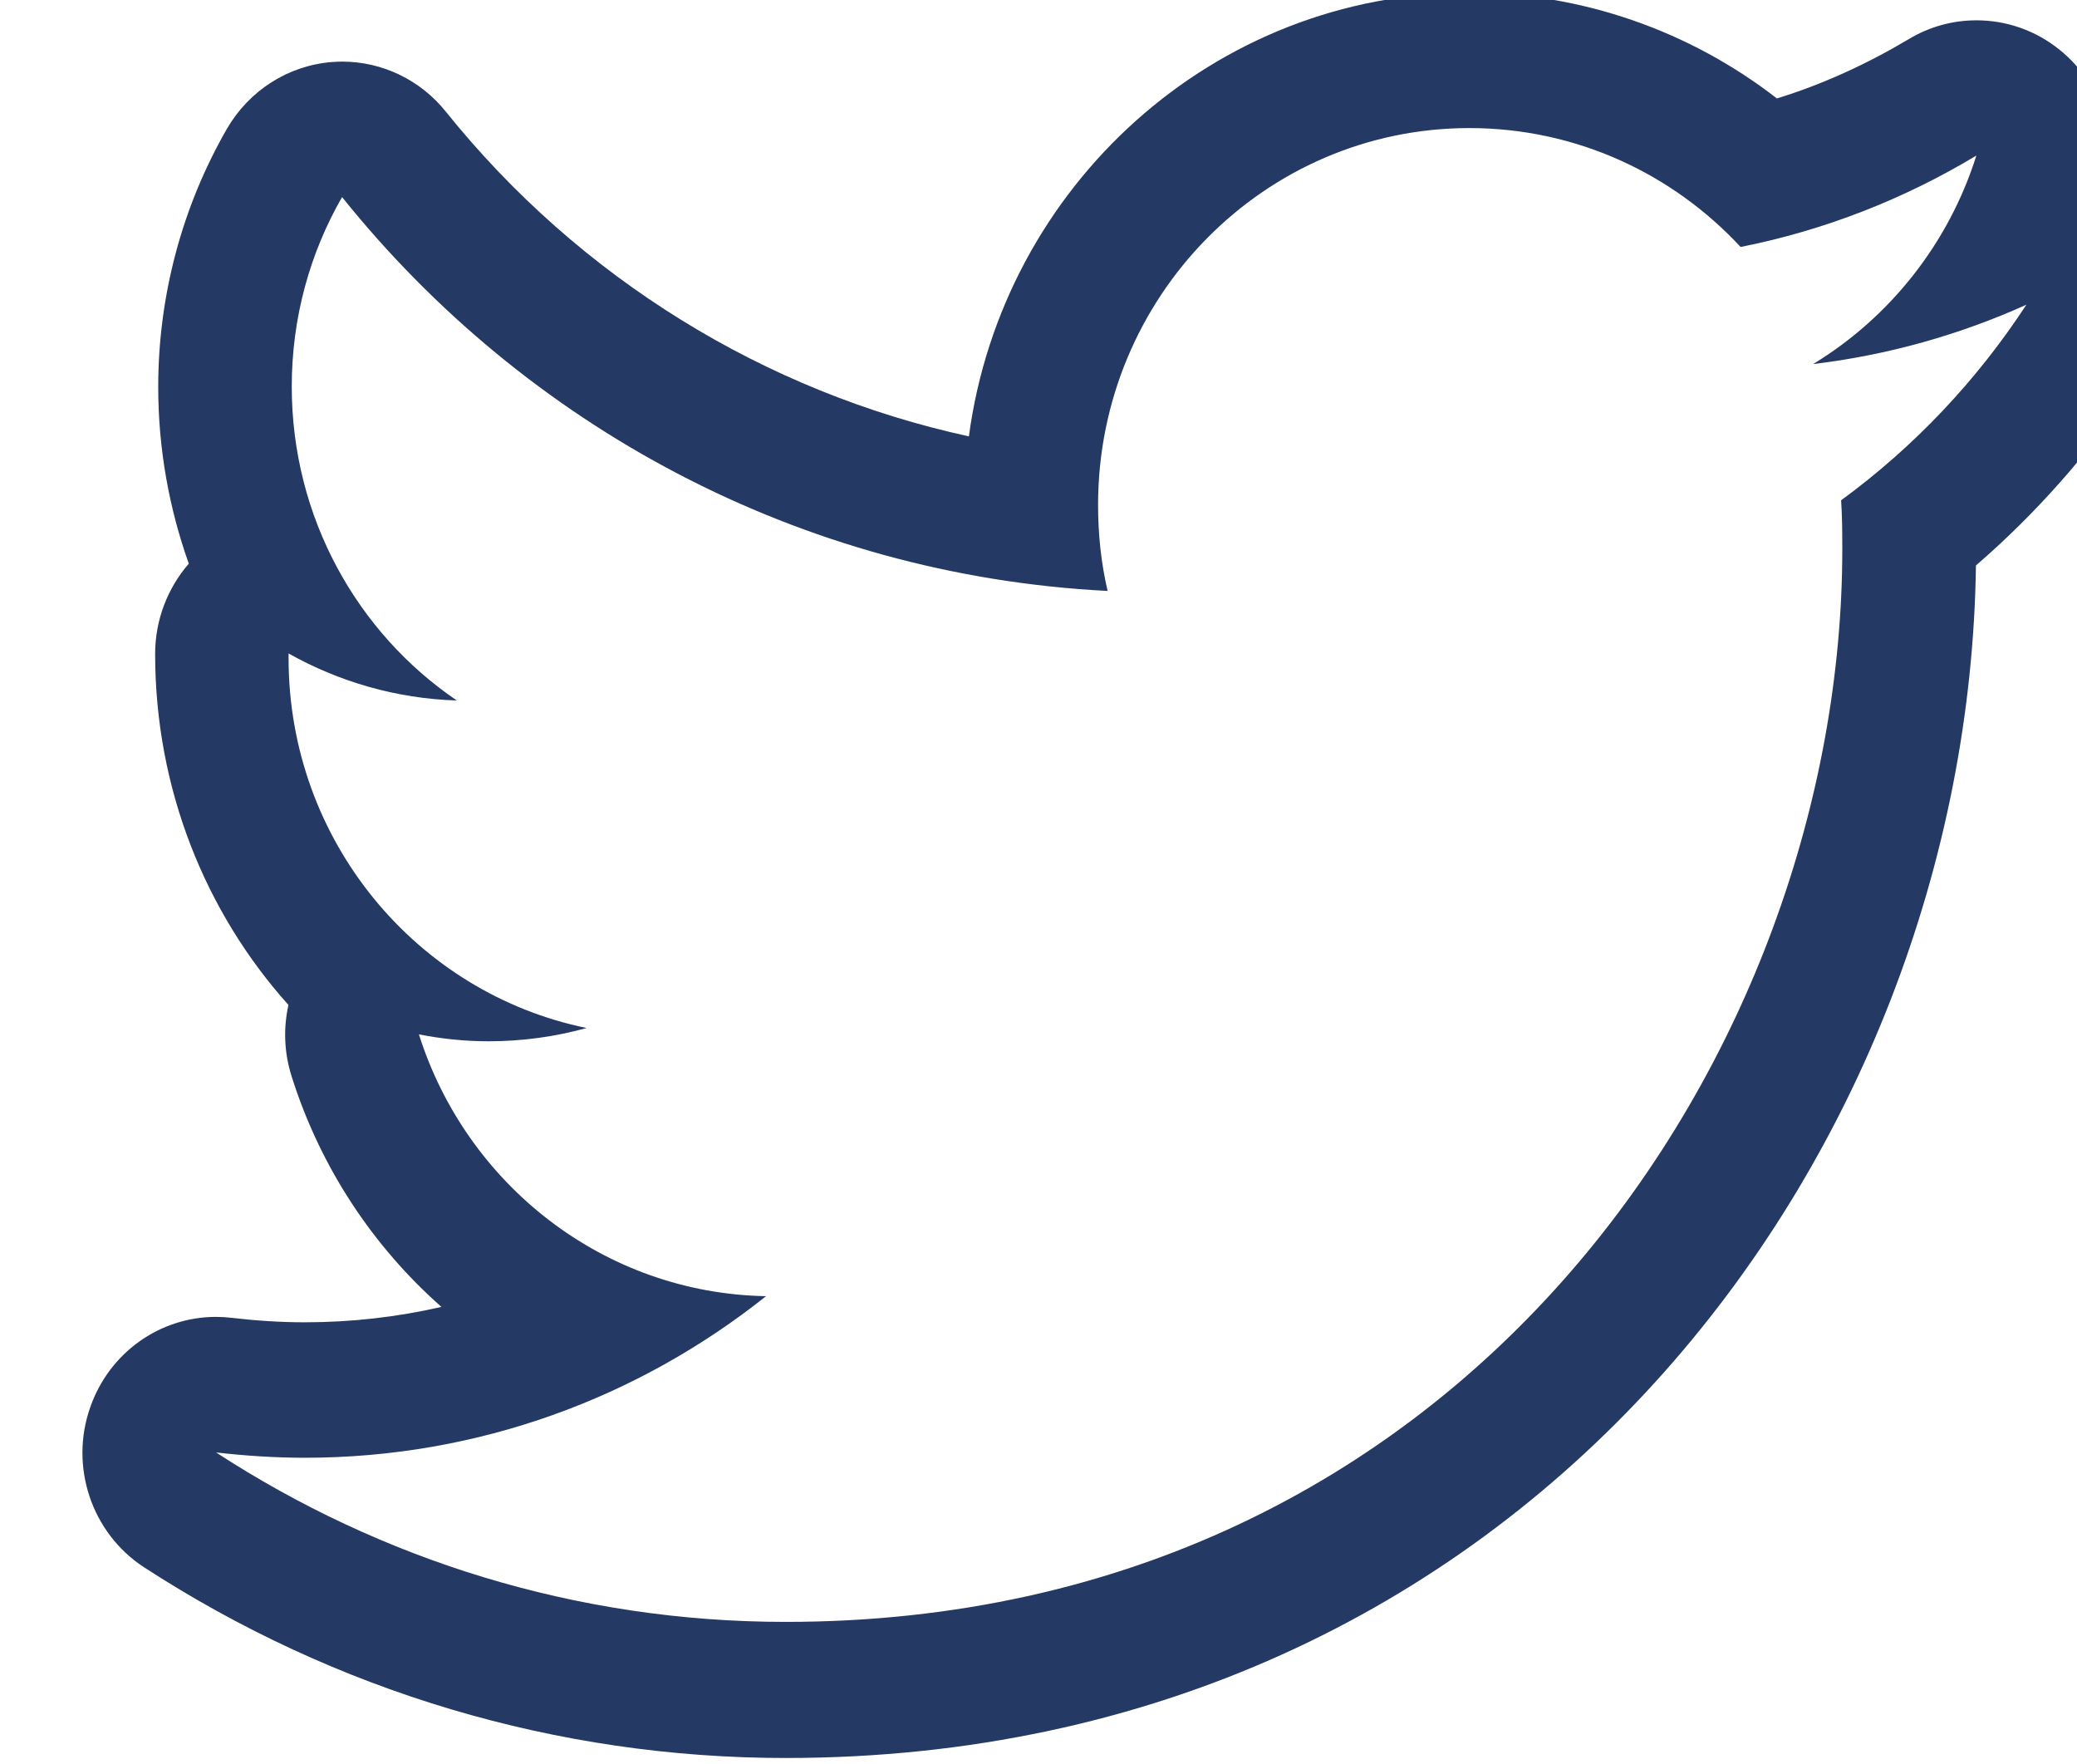 <?xml version="1.0" encoding="UTF-8" standalone="no"?>
<svg
   xmlns:dc="http://purl.org/dc/elements/1.1/"
   xmlns:cc="http://creativecommons.org/ns#"
   xmlns:rdf="http://www.w3.org/1999/02/22-rdf-syntax-ns#"
   xmlns:svg="http://www.w3.org/2000/svg"
   xmlns="http://www.w3.org/2000/svg"
   id="svg4999"
   version="1.1"
   viewBox="0 0 6.907 5.866"
   height="5.866mm"
   width="6.907mm">
  <defs
     id="defs4993">
    <clipPath
       id="clipPath3380"
       clipPathUnits="userSpaceOnUse">
      <path
         id="path3378"
         d="m 1253.058,105.008 c 0.145,0.499 -0.021,1.038 -0.424,1.363 -0.228,0.185 -0.505,0.279 -0.785,0.279 -0.221,0 -0.443,-0.059 -0.641,-0.179 -0.395,-0.235 -0.808,-0.424 -1.239,-0.557 -0.824,0.64 -1.846,0.996 -2.896,0.996 -2.407,0 -4.401,-1.823 -4.716,-4.179 -1.919,0.417 -3.667,1.49 -4.927,3.058 -0.24,0.3 -0.6,0.472 -0.976,0.472 -0.031,0 -0.065,-0.002 -0.098,-0.004 -0.413,-0.033 -0.781,-0.269 -0.99,-0.631 -0.423,-0.736 -0.646,-1.575 -0.646,-2.43 0,-0.577 0.101,-1.139 0.288,-1.664 -0.201,-0.232 -0.317,-0.532 -0.317,-0.85 0,-1.267 0.471,-2.432 1.256,-3.307 -0.049,-0.218 -0.041,-0.449 0.029,-0.67 0.272,-0.863 0.769,-1.606 1.412,-2.174 -0.418,-0.096 -0.85,-0.145 -1.288,-0.145 -0.227,0 -0.457,0.015 -0.688,0.042 -0.049,0.006 -0.098,0.009 -0.148,0.009 -0.527,0 -1.004,-0.335 -1.184,-0.85 -0.198,-0.559 0.012,-1.185 0.504,-1.507 1.81,-1.176 3.9,-1.798 6.046,-1.798 6.958,0 11.139,5.684 11.214,11.233 0.566,0.489 1.064,1.053 1.486,1.682 0.16,0.214 0.254,0.479 0.254,0.77 0,0.428 -0.208,0.808 -0.526,1.041 z m -2.484,-2.88 c 0.01,-0.152 0.011,-0.305 0.011,-0.459 0,-4.694 -3.519,-10.105 -9.955,-10.105 -1.976,0 -3.815,0.588 -5.365,1.596 0.273,-0.031 0.553,-0.05 0.835,-0.05 1.64,0 3.148,0.568 4.346,1.522 -1.533,0.028 -2.824,1.056 -3.27,2.466 0.214,-0.042 0.434,-0.065 0.657,-0.065 0.32,0 0.63,0.044 0.923,0.125 -1.601,0.328 -2.808,1.762 -2.808,3.484 0,0.015 0,0.029 0,0.044 0.472,-0.265 1.012,-0.425 1.585,-0.443 -0.938,0.637 -1.555,1.725 -1.555,2.957 0,0.65 0.172,1.26 0.474,1.785 1.724,-2.149 4.303,-3.562 7.212,-3.71 -0.061,0.259 -0.09,0.531 -0.09,0.81 0,1.96 1.566,3.55 3.498,3.55 1.007,0 1.916,-0.431 2.555,-1.12 0.796,0.158 1.545,0.454 2.221,0.861 -0.261,-0.829 -0.816,-1.525 -1.538,-1.964 0.707,0.085 1.381,0.276 2.009,0.559 -0.468,-0.716 -1.06,-1.341 -1.745,-1.842 z" />
    </clipPath>
    <clipPath
       id="clipPath3386"
       clipPathUnits="userSpaceOnUse">
      <path
         id="path3384"
         d="M 0,0 H 1440 V 2581 H 0 Z" />
    </clipPath>
  </defs>
  <g
     transform="translate(-88.017,-139.097)"
     id="layer1">
    <g
       id="g3374"
       transform="matrix(0.353,0,0,-0.353,-347.313,176.812)">
      <g
         clip-path="url(#clipPath3380)"
         id="g3376">
        <g
           clip-path="url(#clipPath3386)"
           id="g3382">
          <path
             id="path3388"
             style="fill:#253965;fill-opacity:1;fill-rule:nonzero;stroke:none"
             d="m 1229.006,111.91 h 29.578 V 85.282 h -29.578 z" />
        </g>
      </g>
    </g>
  </g>
</svg>
